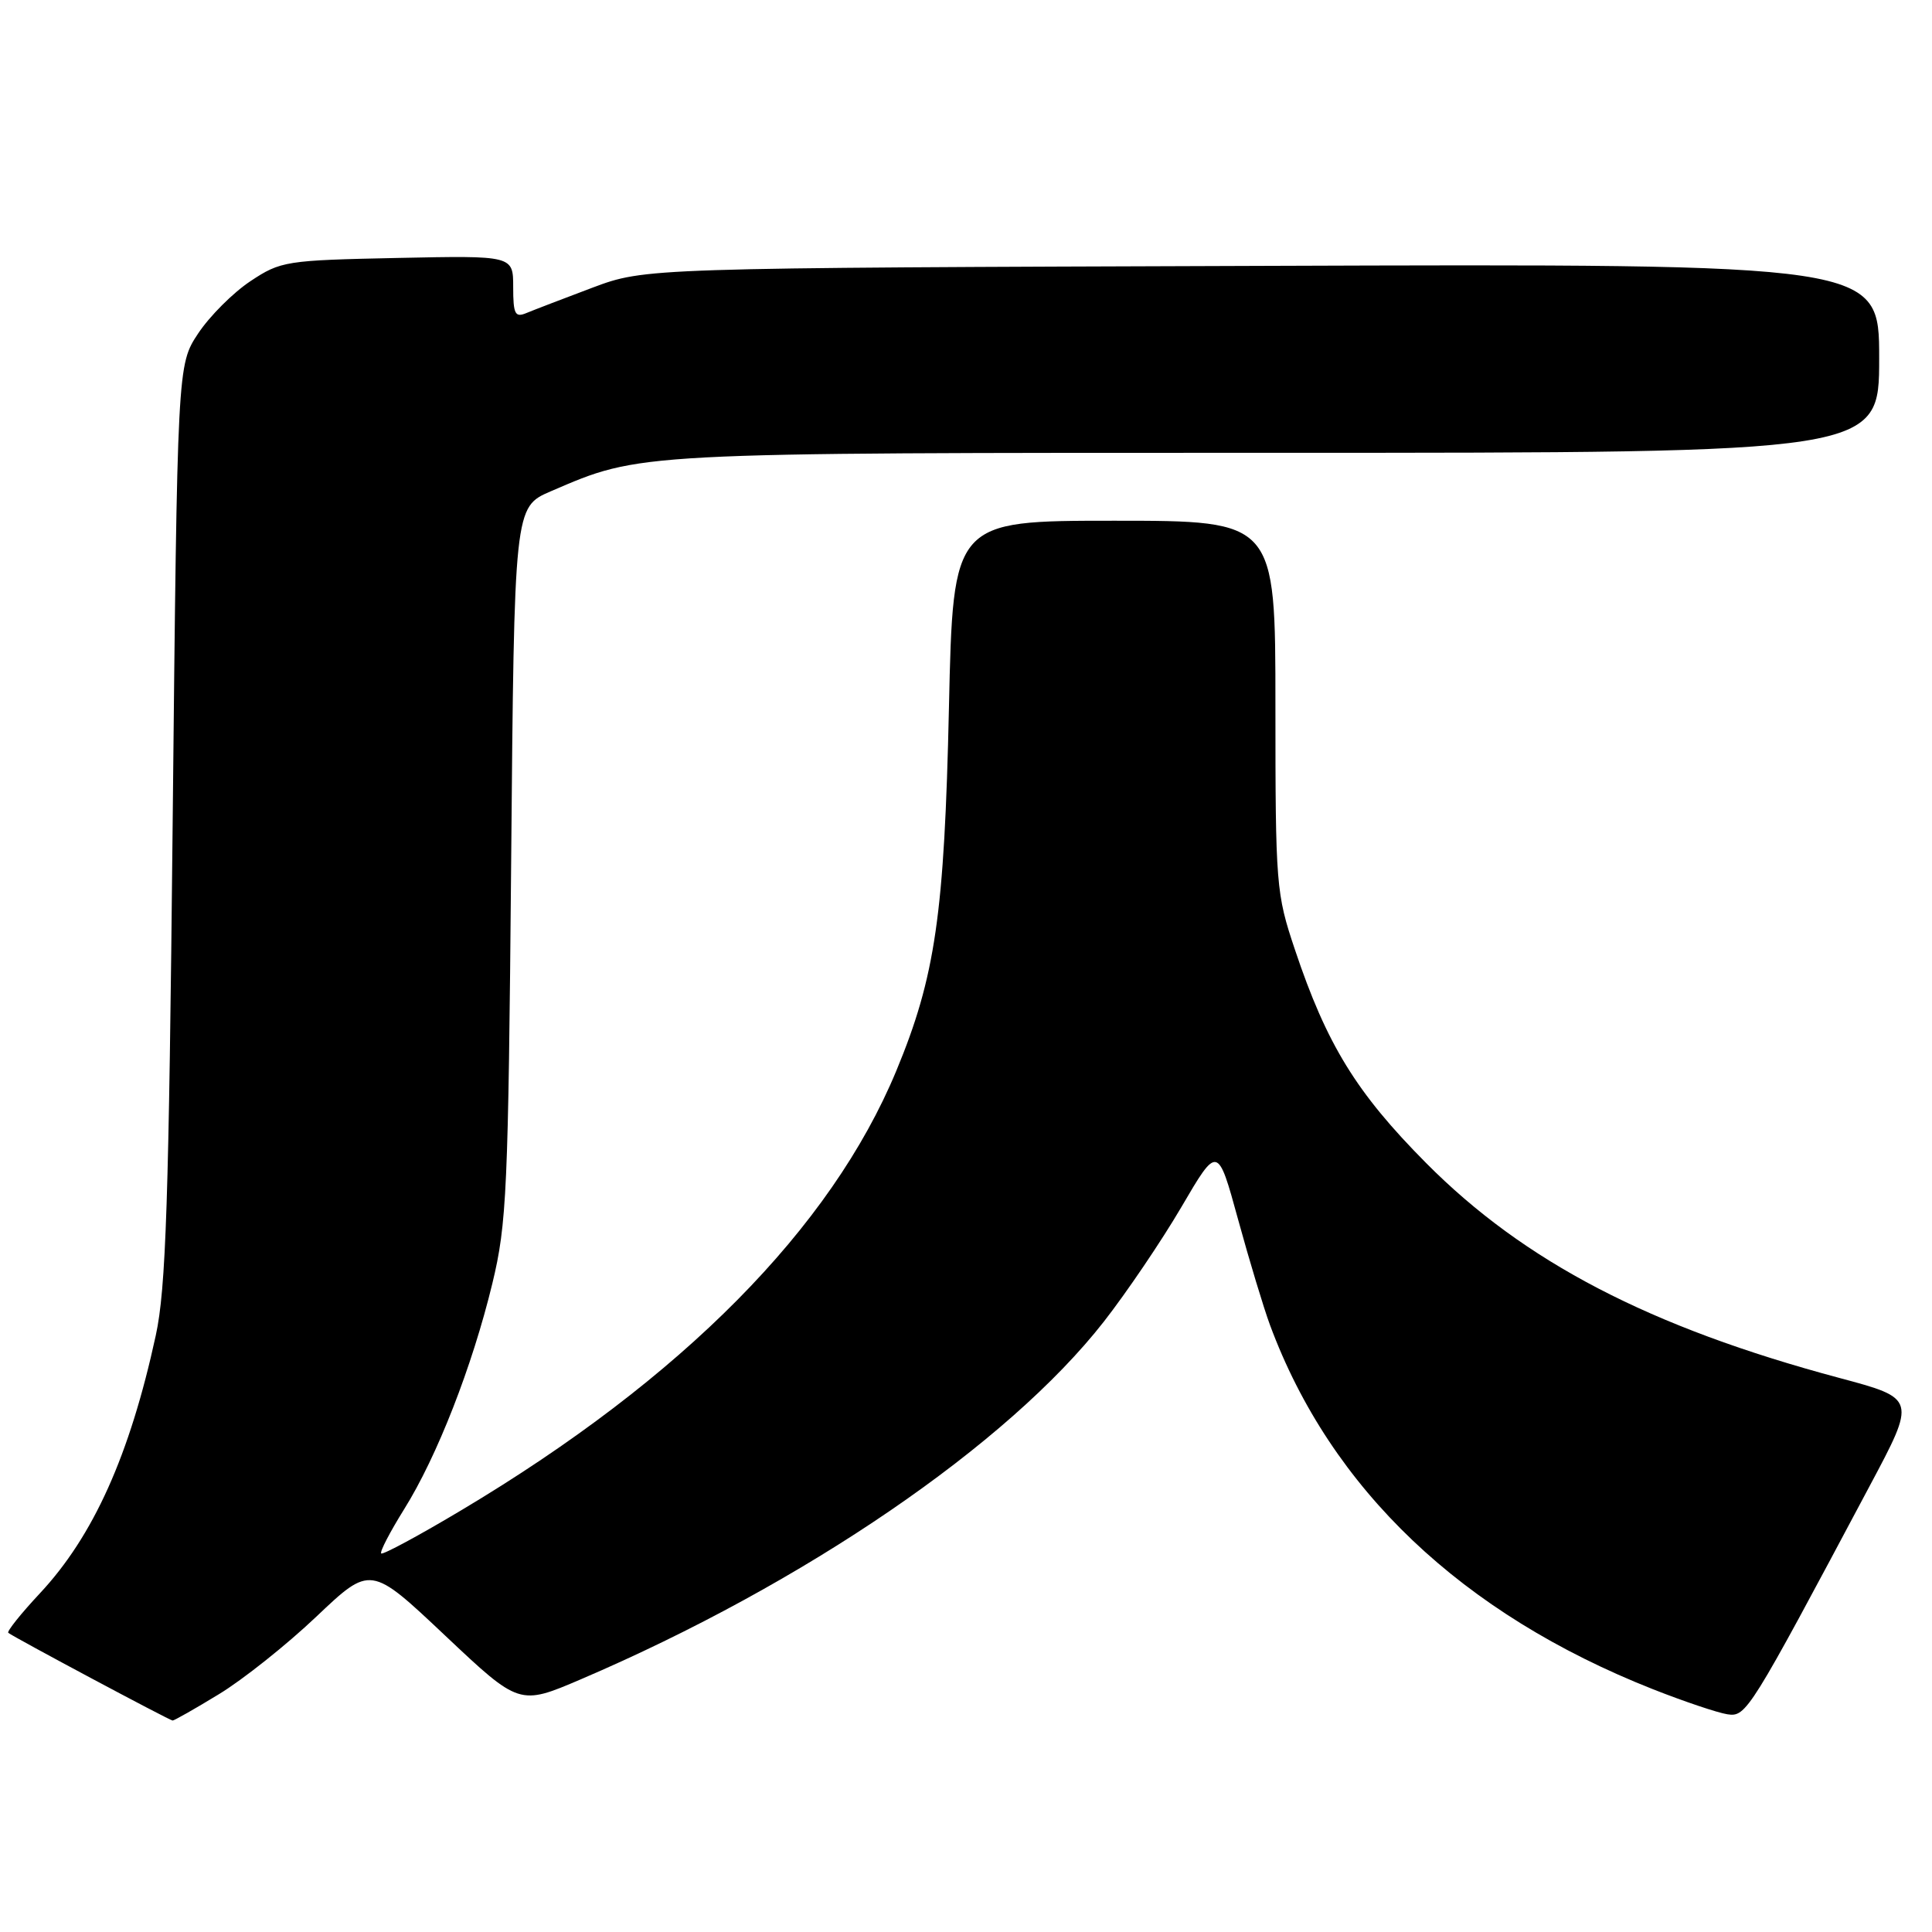 <?xml version="1.0" encoding="UTF-8" standalone="no"?>
<!DOCTYPE svg PUBLIC "-//W3C//DTD SVG 1.1//EN" "http://www.w3.org/Graphics/SVG/1.1/DTD/svg11.dtd" >
<svg xmlns="http://www.w3.org/2000/svg" xmlns:xlink="http://www.w3.org/1999/xlink" version="1.1" viewBox="0 0 256 256">
 <g >
 <path fill="currentColor"
d=" M 28.99 224.50 C 32.16 222.58 37.98 217.95 41.92 214.21 C 49.10 207.40 49.10 207.40 58.96 216.70 C 68.82 226.00 68.82 226.00 76.98 222.51 C 106.57 209.84 133.52 191.42 146.26 175.13 C 149.26 171.29 153.89 164.46 156.54 159.94 C 161.35 151.72 161.35 151.72 164.06 161.61 C 165.55 167.05 167.45 173.33 168.28 175.57 C 176.34 197.32 193.69 213.82 219.02 223.83 C 223.16 225.46 227.59 226.95 228.88 227.15 C 231.39 227.53 231.74 226.96 247.74 196.90 C 253.92 185.31 253.92 185.31 243.71 182.58 C 218.63 175.87 201.97 167.21 188.96 154.10 C 179.72 144.79 175.80 138.42 171.58 125.82 C 169.09 118.40 169.00 117.33 169.00 93.57 C 169.00 69.00 169.00 69.00 147.64 69.00 C 126.29 69.00 126.29 69.00 125.74 93.75 C 125.14 121.14 123.94 129.42 118.76 141.90 C 110.11 162.73 90.44 182.62 61.20 200.07 C 55.53 203.46 50.72 206.05 50.51 205.84 C 50.30 205.63 51.67 203.00 53.55 199.98 C 57.91 193.01 62.59 181.03 65.24 170.06 C 67.15 162.17 67.35 157.81 67.73 114.34 C 68.14 67.19 68.14 67.19 72.98 65.10 C 85.01 59.93 83.66 60.00 169.21 60.00 C 249.00 60.00 249.00 60.00 249.00 47.48 C 249.00 34.95 249.00 34.95 167.25 35.23 C 85.50 35.50 85.50 35.50 78.50 38.12 C 74.65 39.57 70.71 41.08 69.75 41.48 C 68.25 42.11 68.00 41.63 68.00 38.04 C 68.00 33.86 68.00 33.86 52.67 34.18 C 37.87 34.49 37.20 34.59 33.18 37.26 C 30.89 38.78 27.78 41.89 26.26 44.18 C 23.50 48.35 23.50 48.35 22.88 108.92 C 22.37 159.39 21.99 170.75 20.64 176.96 C 17.19 192.84 12.37 203.55 5.27 211.14 C 2.76 213.83 0.88 216.18 1.10 216.36 C 1.75 216.90 22.46 227.96 22.87 227.98 C 23.07 227.99 25.83 226.43 28.99 224.50 Z "/>
</g>
</svg>